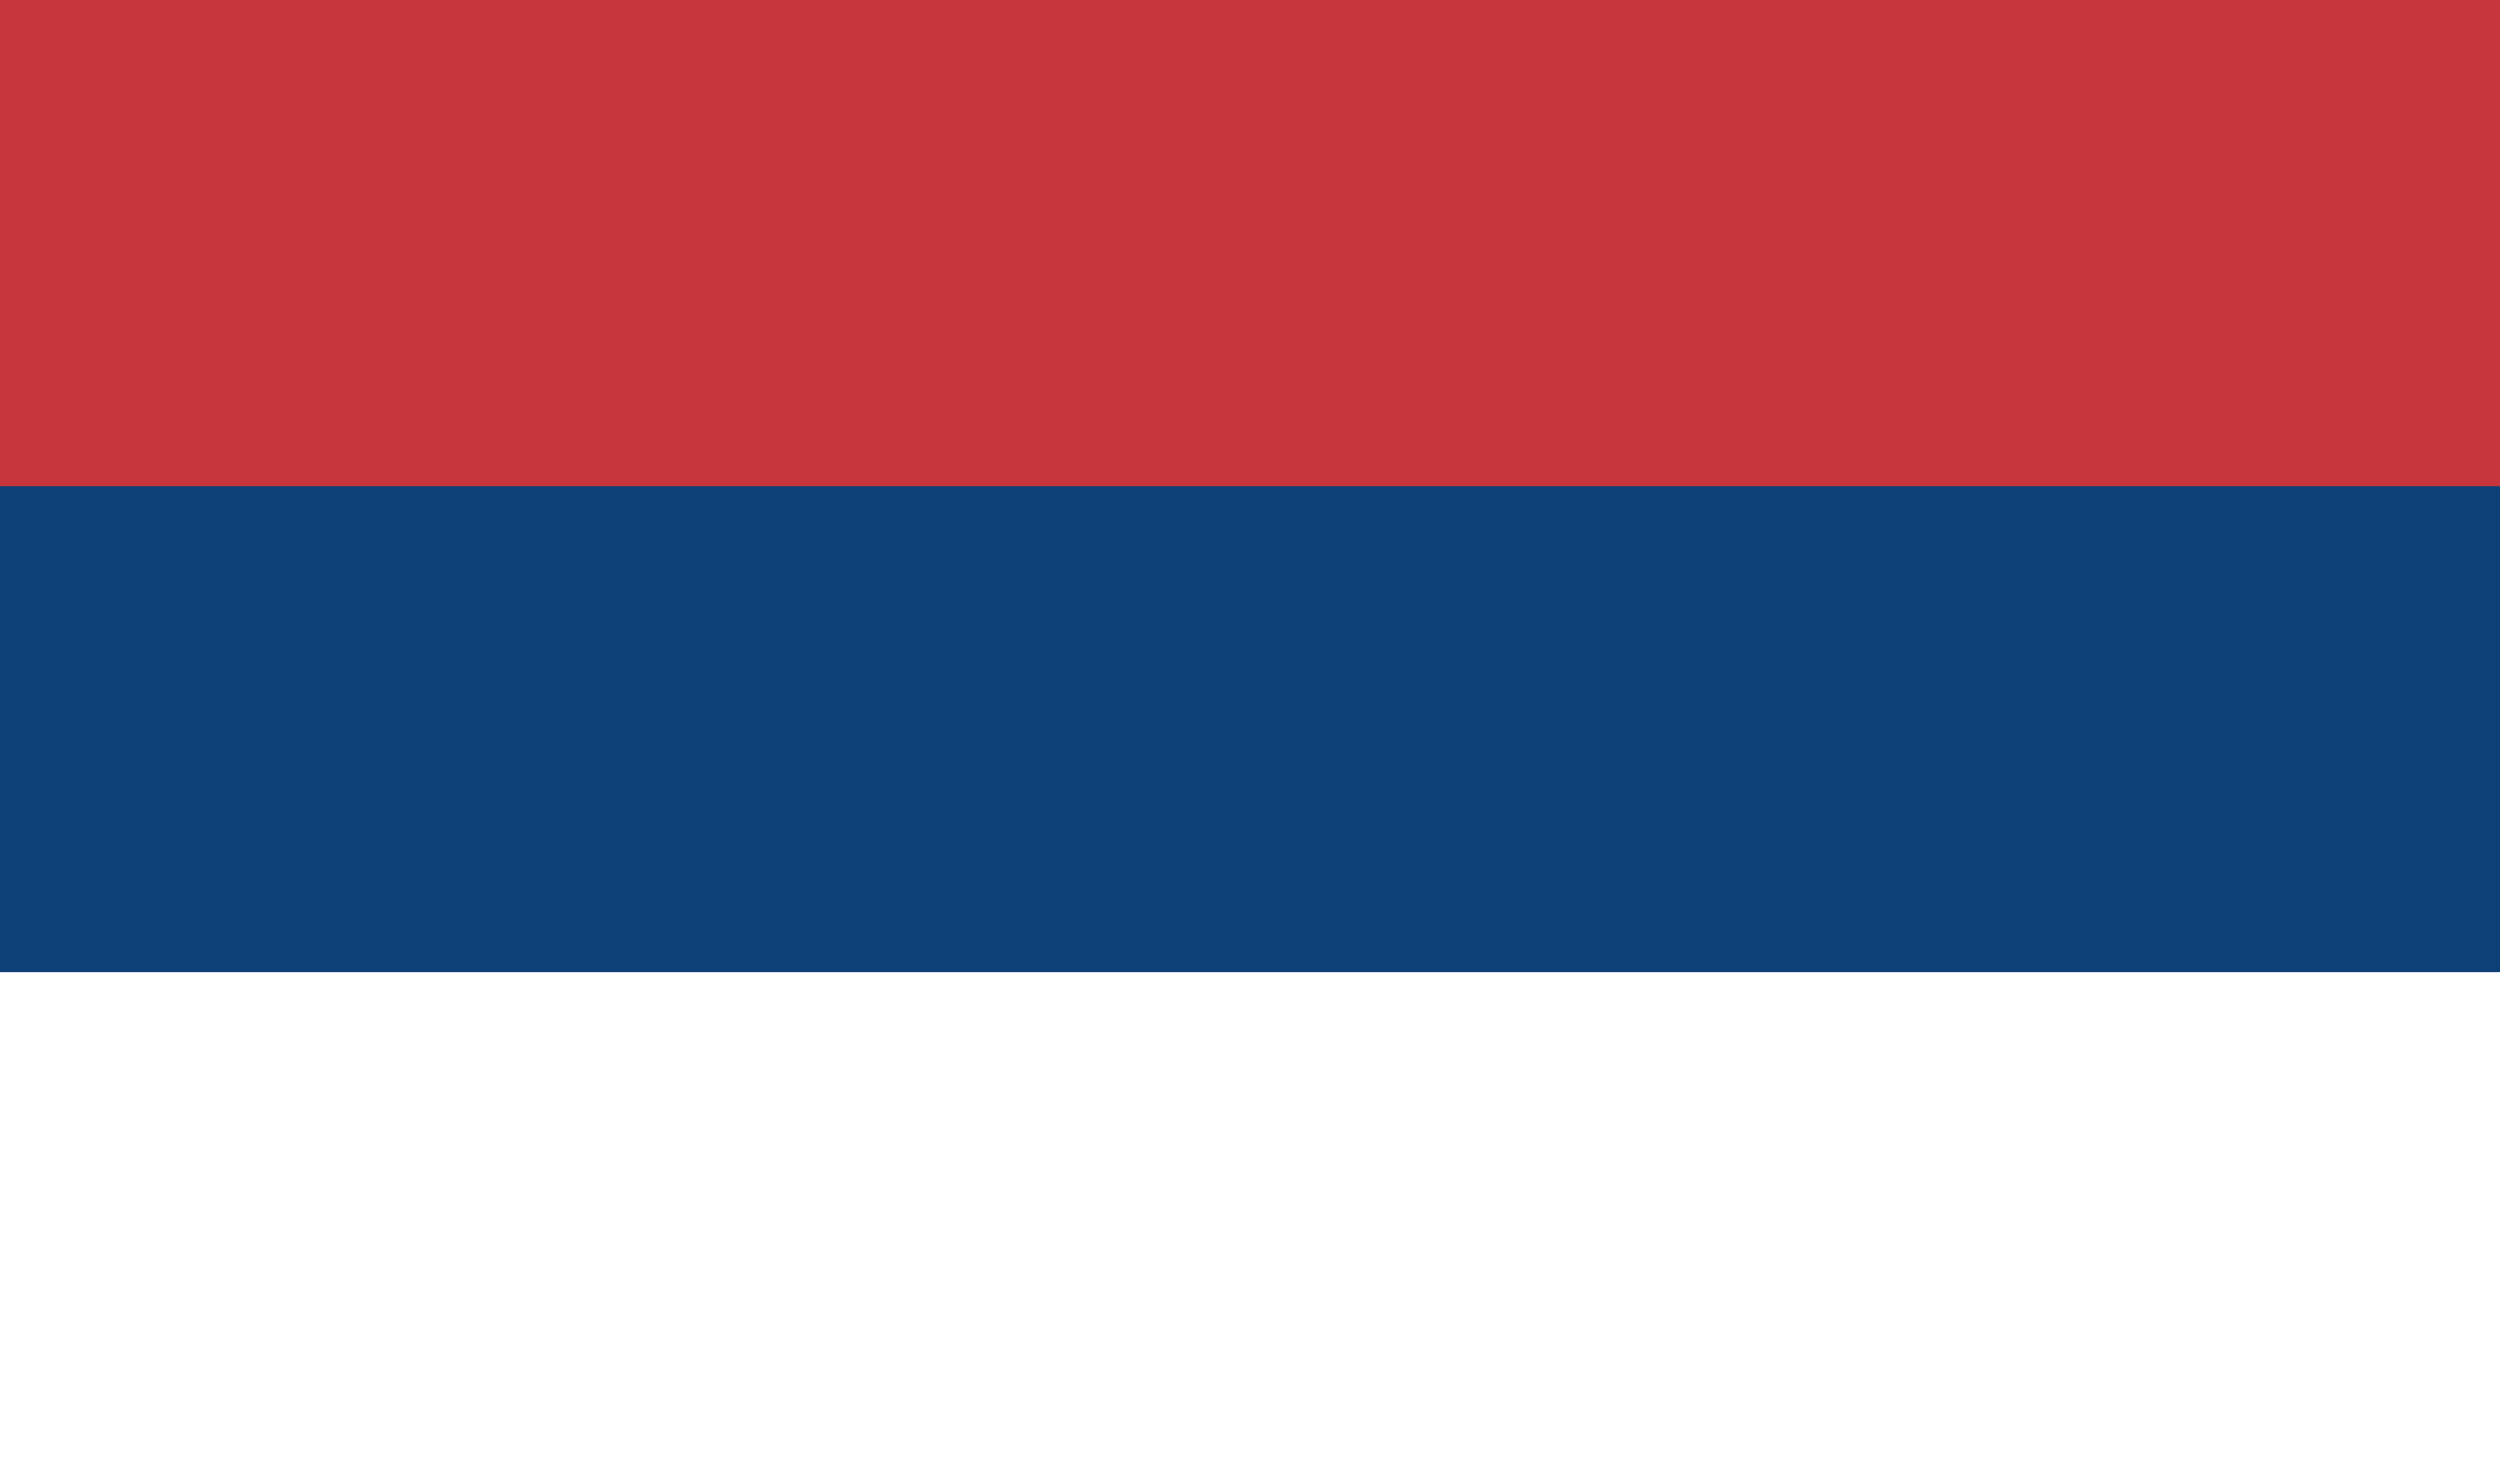 <svg id="Grupo_13981" data-name="Grupo 13981" xmlns="http://www.w3.org/2000/svg" width="58.1" height="33.893" viewBox="0 0 58.1 33.893">
  <rect x="0" y="0" width="58.1" height="33.893" fill="#808080" stroke="none"/>
  <path id="Trazado_8131" data-name="Trazado 8131" d="M-217.188,344.452h58.1V310.56h-58.1v33.893Z" transform="translate(217.188 -310.56)" fill="#c6363c" fill-rule="evenodd"/>
  <path id="Trazado_8132" data-name="Trazado 8132" d="M-217.188,356.071h58.1V333.479h-58.1v22.593Z" transform="translate(217.188 -322.179)" fill="#0c4076" fill-rule="evenodd"/>
  <path id="Trazado_8133" data-name="Trazado 8133" d="M-217.188,367.687h58.1v-11.3h-58.1v11.3Z" transform="translate(217.188 -333.794)" fill="#fff" fill-rule="evenodd"/>
</svg>

